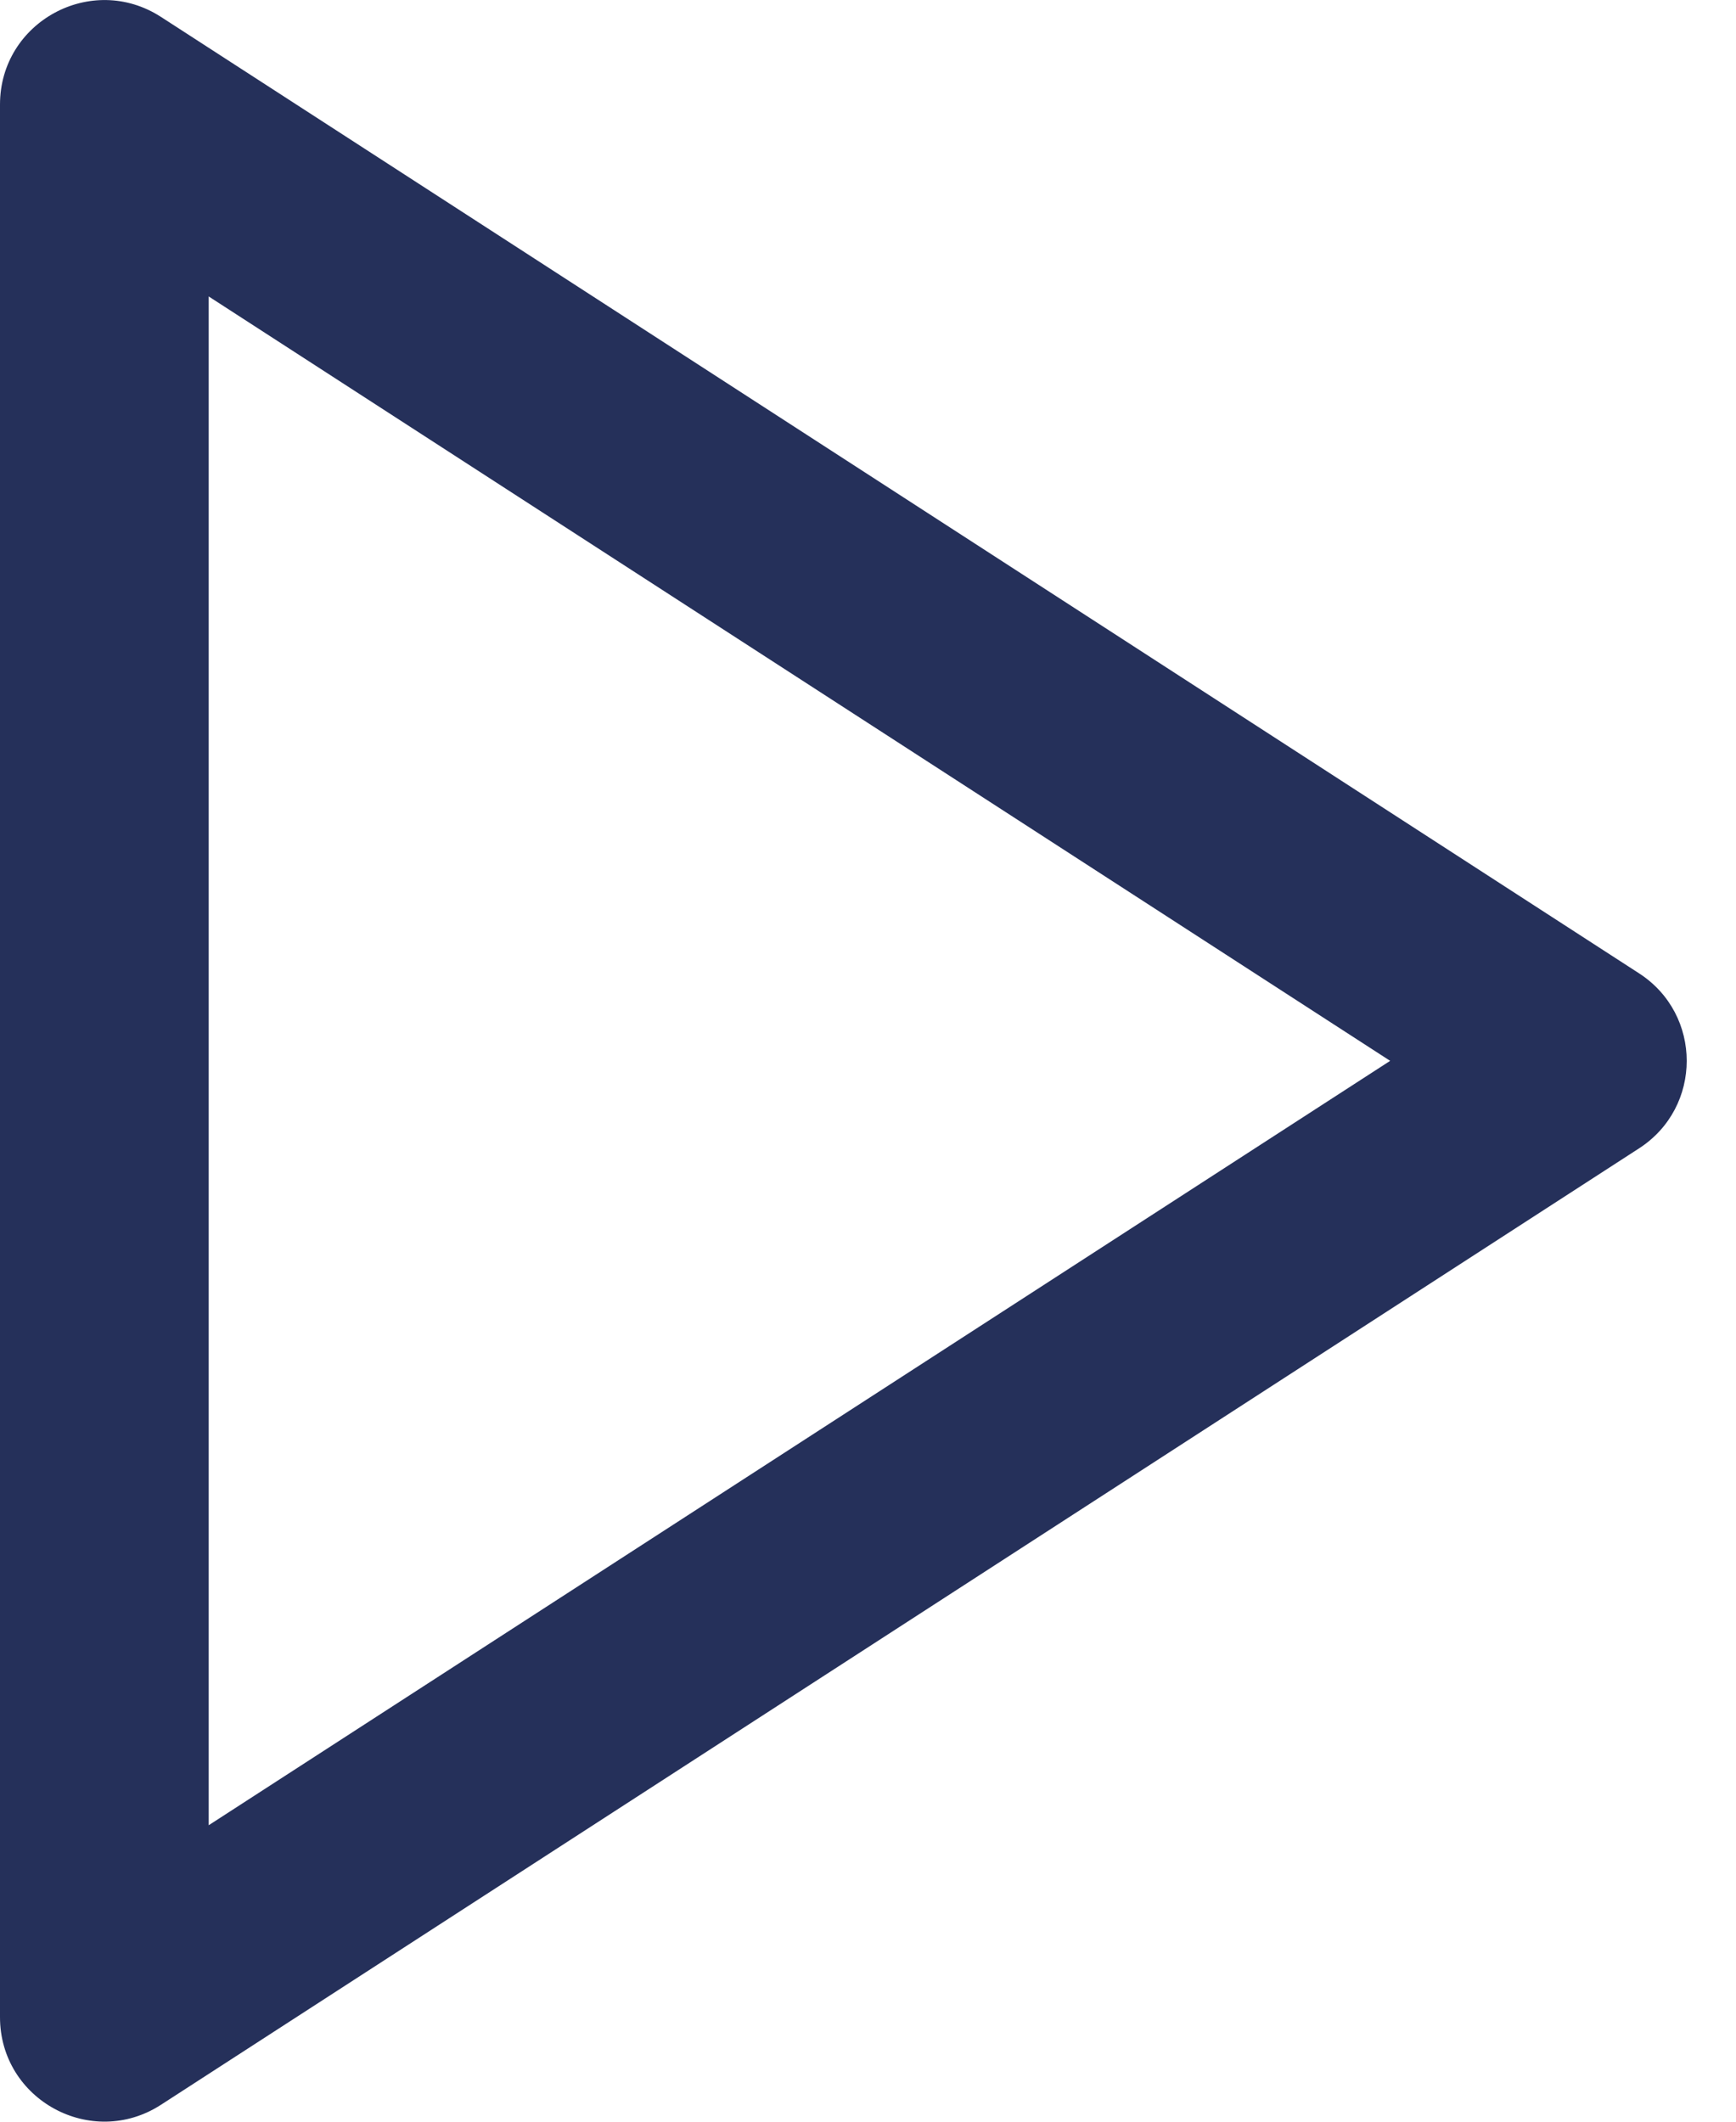 <svg width="9" height="11" viewBox="0 0 9 11" fill="none" xmlns="http://www.w3.org/2000/svg">
<path d="M8.497 5.046C8.827 5.259 8.827 5.741 8.497 5.954L0.835 10.912C0.475 11.145 0 10.887 0 10.458V0.542C0 0.113 0.475 -0.145 0.835 0.088L8.497 5.046ZM1.082 1.537V9.463L7.207 5.5L1.082 1.537Z" fill="#25305A"/>
</svg>
